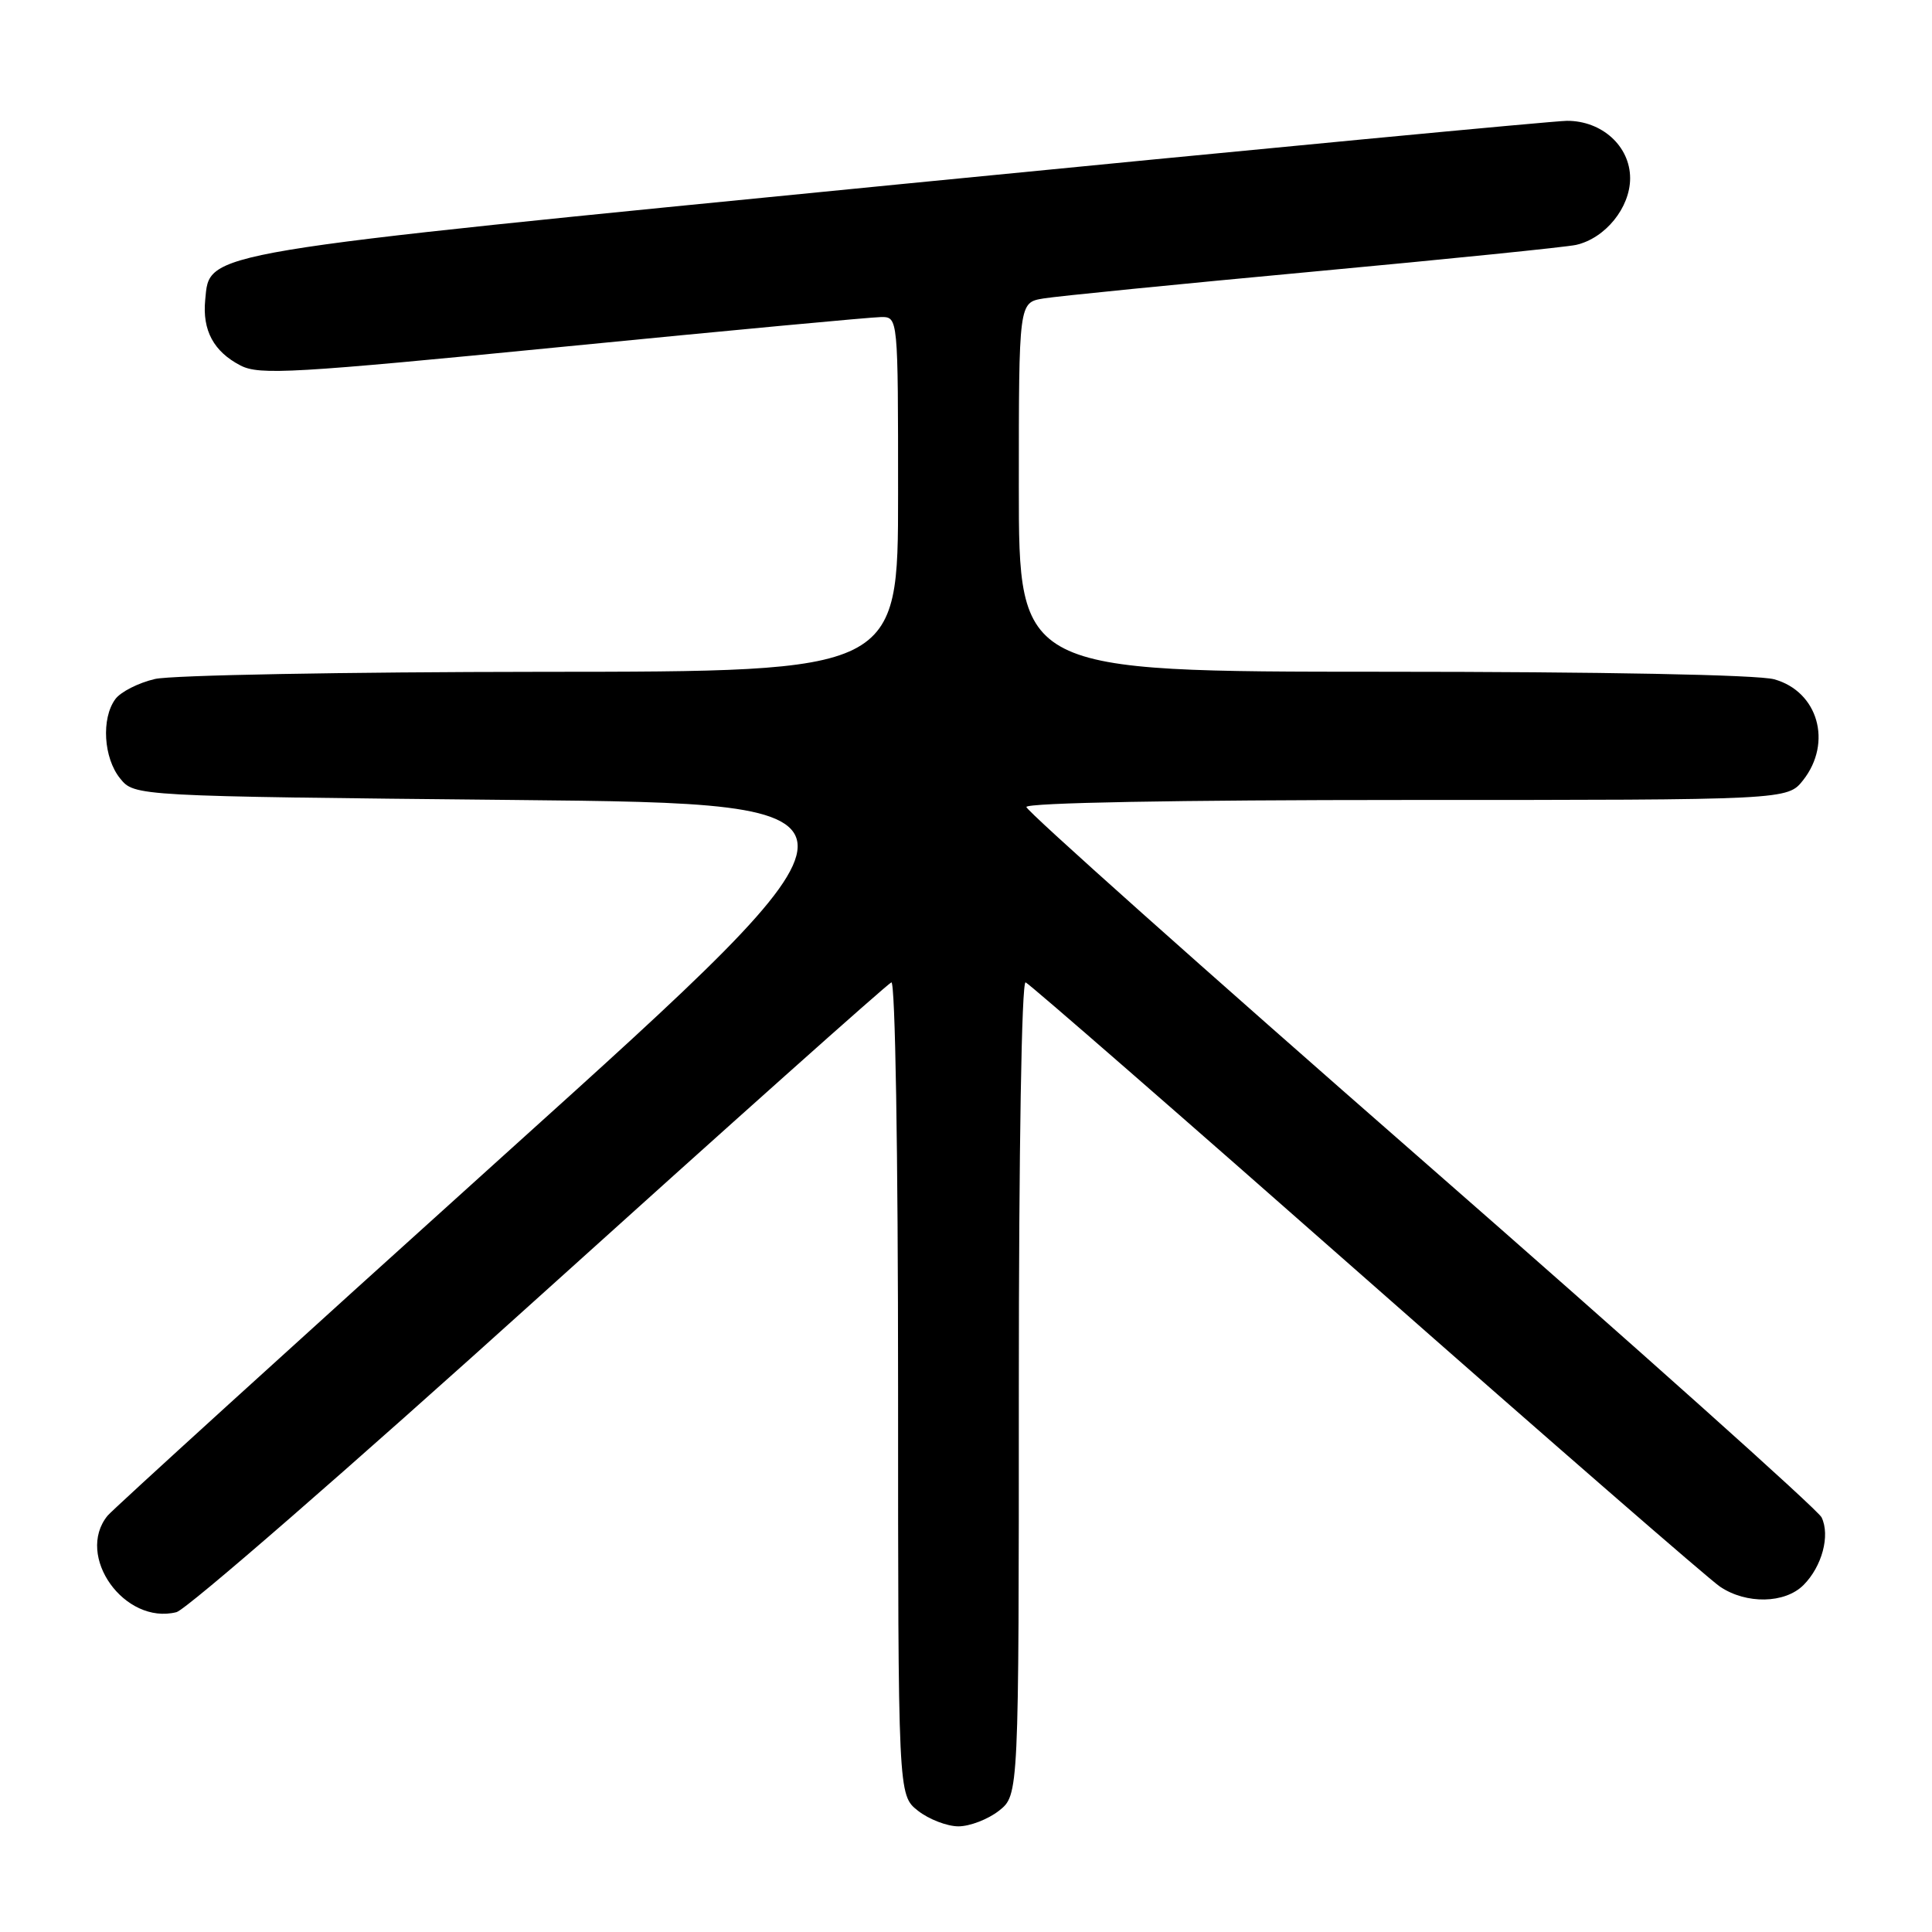<?xml version="1.0" encoding="UTF-8" standalone="no"?>
<!DOCTYPE svg PUBLIC "-//W3C//DTD SVG 1.1//EN" "http://www.w3.org/Graphics/SVG/1.1/DTD/svg11.dtd" >
<svg xmlns="http://www.w3.org/2000/svg" xmlns:xlink="http://www.w3.org/1999/xlink" version="1.1" viewBox="0 0 256 256">
 <g >
 <path fill="currentColor"
d=" M 132.37 239.93 C 135.00 237.85 135.00 237.85 135.00 183.84 C 135.00 152.40 135.37 129.97 135.90 130.17 C 136.39 130.35 156.71 148.05 181.05 169.50 C 205.40 190.95 226.48 209.28 227.91 210.24 C 231.39 212.59 236.51 212.49 238.97 210.03 C 241.43 207.57 242.53 203.46 241.37 201.06 C 240.89 200.06 216.99 178.68 188.25 153.55 C 159.51 128.42 136.00 107.45 136.00 106.93 C 136.00 106.37 155.90 106.00 186.43 106.00 C 236.85 106.00 236.85 106.00 238.93 103.37 C 242.84 98.39 240.90 91.62 235.09 90.01 C 232.93 89.41 212.25 89.01 183.25 89.01 C 135.00 89.00 135.00 89.00 135.00 64.55 C 135.00 40.09 135.00 40.09 138.25 39.55 C 140.04 39.25 156.12 37.65 174.00 35.99 C 191.88 34.33 207.55 32.74 208.84 32.45 C 212.71 31.57 216.00 27.52 216.00 23.62 C 216.00 19.38 212.27 15.99 207.62 16.01 C 205.90 16.02 166.14 19.80 119.26 24.41 C 25.64 33.63 27.83 33.26 27.19 39.75 C 26.80 43.77 28.31 46.59 31.87 48.43 C 34.38 49.73 38.81 49.47 74.59 45.95 C 96.54 43.79 115.51 42.02 116.75 42.01 C 119.00 42.00 119.00 42.00 119.00 65.50 C 119.00 89.00 119.00 89.00 71.75 89.02 C 45.76 89.04 22.71 89.46 20.53 89.97 C 18.34 90.48 15.98 91.68 15.28 92.64 C 13.40 95.20 13.72 100.43 15.91 103.14 C 17.82 105.50 17.82 105.50 68.12 106.00 C 118.41 106.50 118.41 106.50 66.96 152.90 C 38.66 178.42 14.94 200.00 14.25 200.84 C 9.93 206.16 16.50 215.35 23.38 213.62 C 24.71 213.29 46.37 194.45 71.50 171.76 C 96.64 149.07 117.61 130.35 118.11 130.17 C 118.62 129.97 119.00 152.49 119.00 183.84 C 119.00 237.85 119.00 237.85 121.63 239.93 C 123.08 241.07 125.50 242.00 127.00 242.00 C 128.50 242.00 130.92 241.07 132.37 239.93 Z "/>
</g>
</svg>
